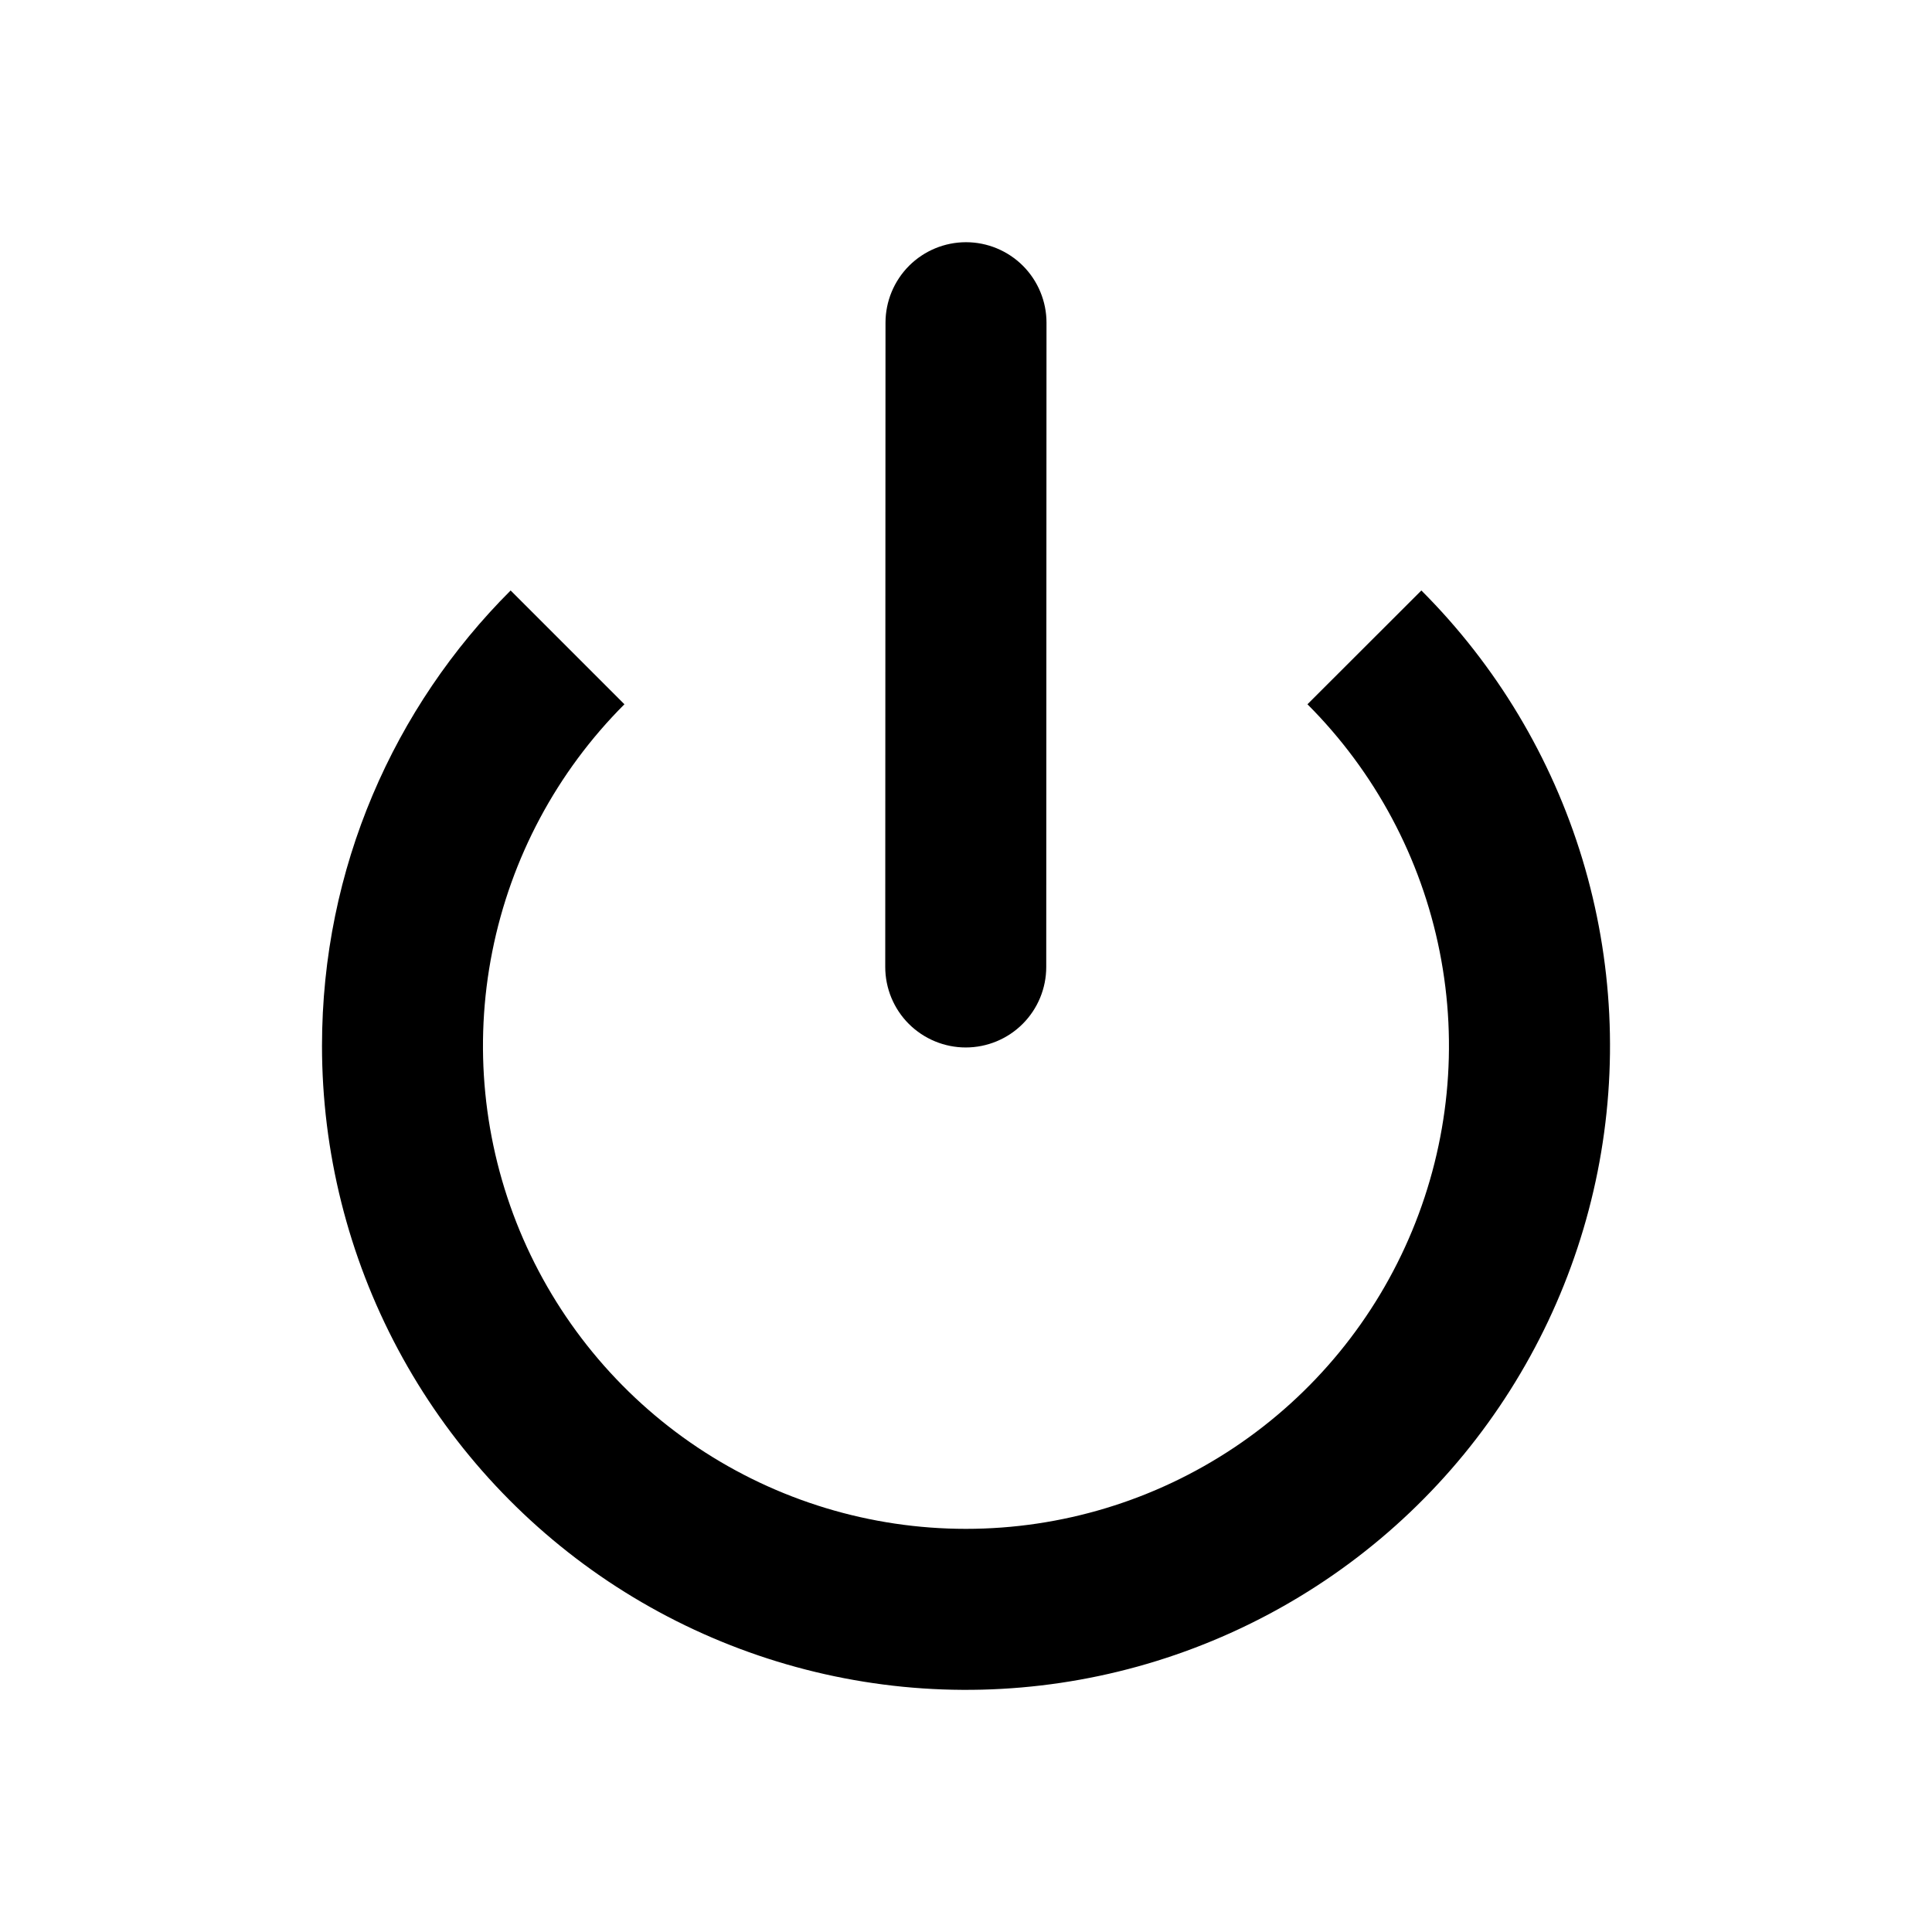 <svg width="30" height="30" viewBox="0 0 30 30" fill="none" xmlns="http://www.w3.org/2000/svg">
<path d="M16.25 5.011C16.25 4.68 16.118 4.362 15.884 4.127C15.649 3.893 15.332 3.761 15 3.761C14.668 3.761 14.351 3.893 14.116 4.127C13.882 4.362 13.75 4.68 13.75 5.011L13.746 15.015C13.746 15.347 13.878 15.665 14.112 15.899C14.347 16.133 14.665 16.265 14.996 16.265C15.328 16.265 15.646 16.133 15.88 15.899C16.114 15.665 16.246 15.347 16.246 15.015L16.25 5.013V5.011Z" fill="black"/>
<path d="M5 16.24C5 13.477 6.119 10.977 7.929 9.169L9.696 10.936C8.647 11.985 7.933 13.322 7.644 14.776C7.354 16.231 7.503 17.739 8.07 19.11C8.638 20.48 9.599 21.652 10.832 22.476C12.066 23.3 13.516 23.74 14.999 23.74C16.483 23.74 17.933 23.3 19.166 22.476C20.4 21.652 21.361 20.48 21.928 19.11C22.496 17.739 22.645 16.231 22.355 14.776C22.066 13.322 21.351 11.985 20.302 10.936L22.071 9.169C23.234 10.332 24.092 11.763 24.57 13.337C25.047 14.911 25.129 16.578 24.808 18.191C24.487 19.803 23.773 21.312 22.73 22.584C21.687 23.855 20.346 24.849 18.827 25.478C17.308 26.108 15.656 26.353 14.02 26.192C12.383 26.03 10.812 25.468 9.444 24.555C8.077 23.641 6.956 22.404 6.181 20.954C5.406 19.504 5 17.884 5 16.24Z" fill="black"/>
</svg>
